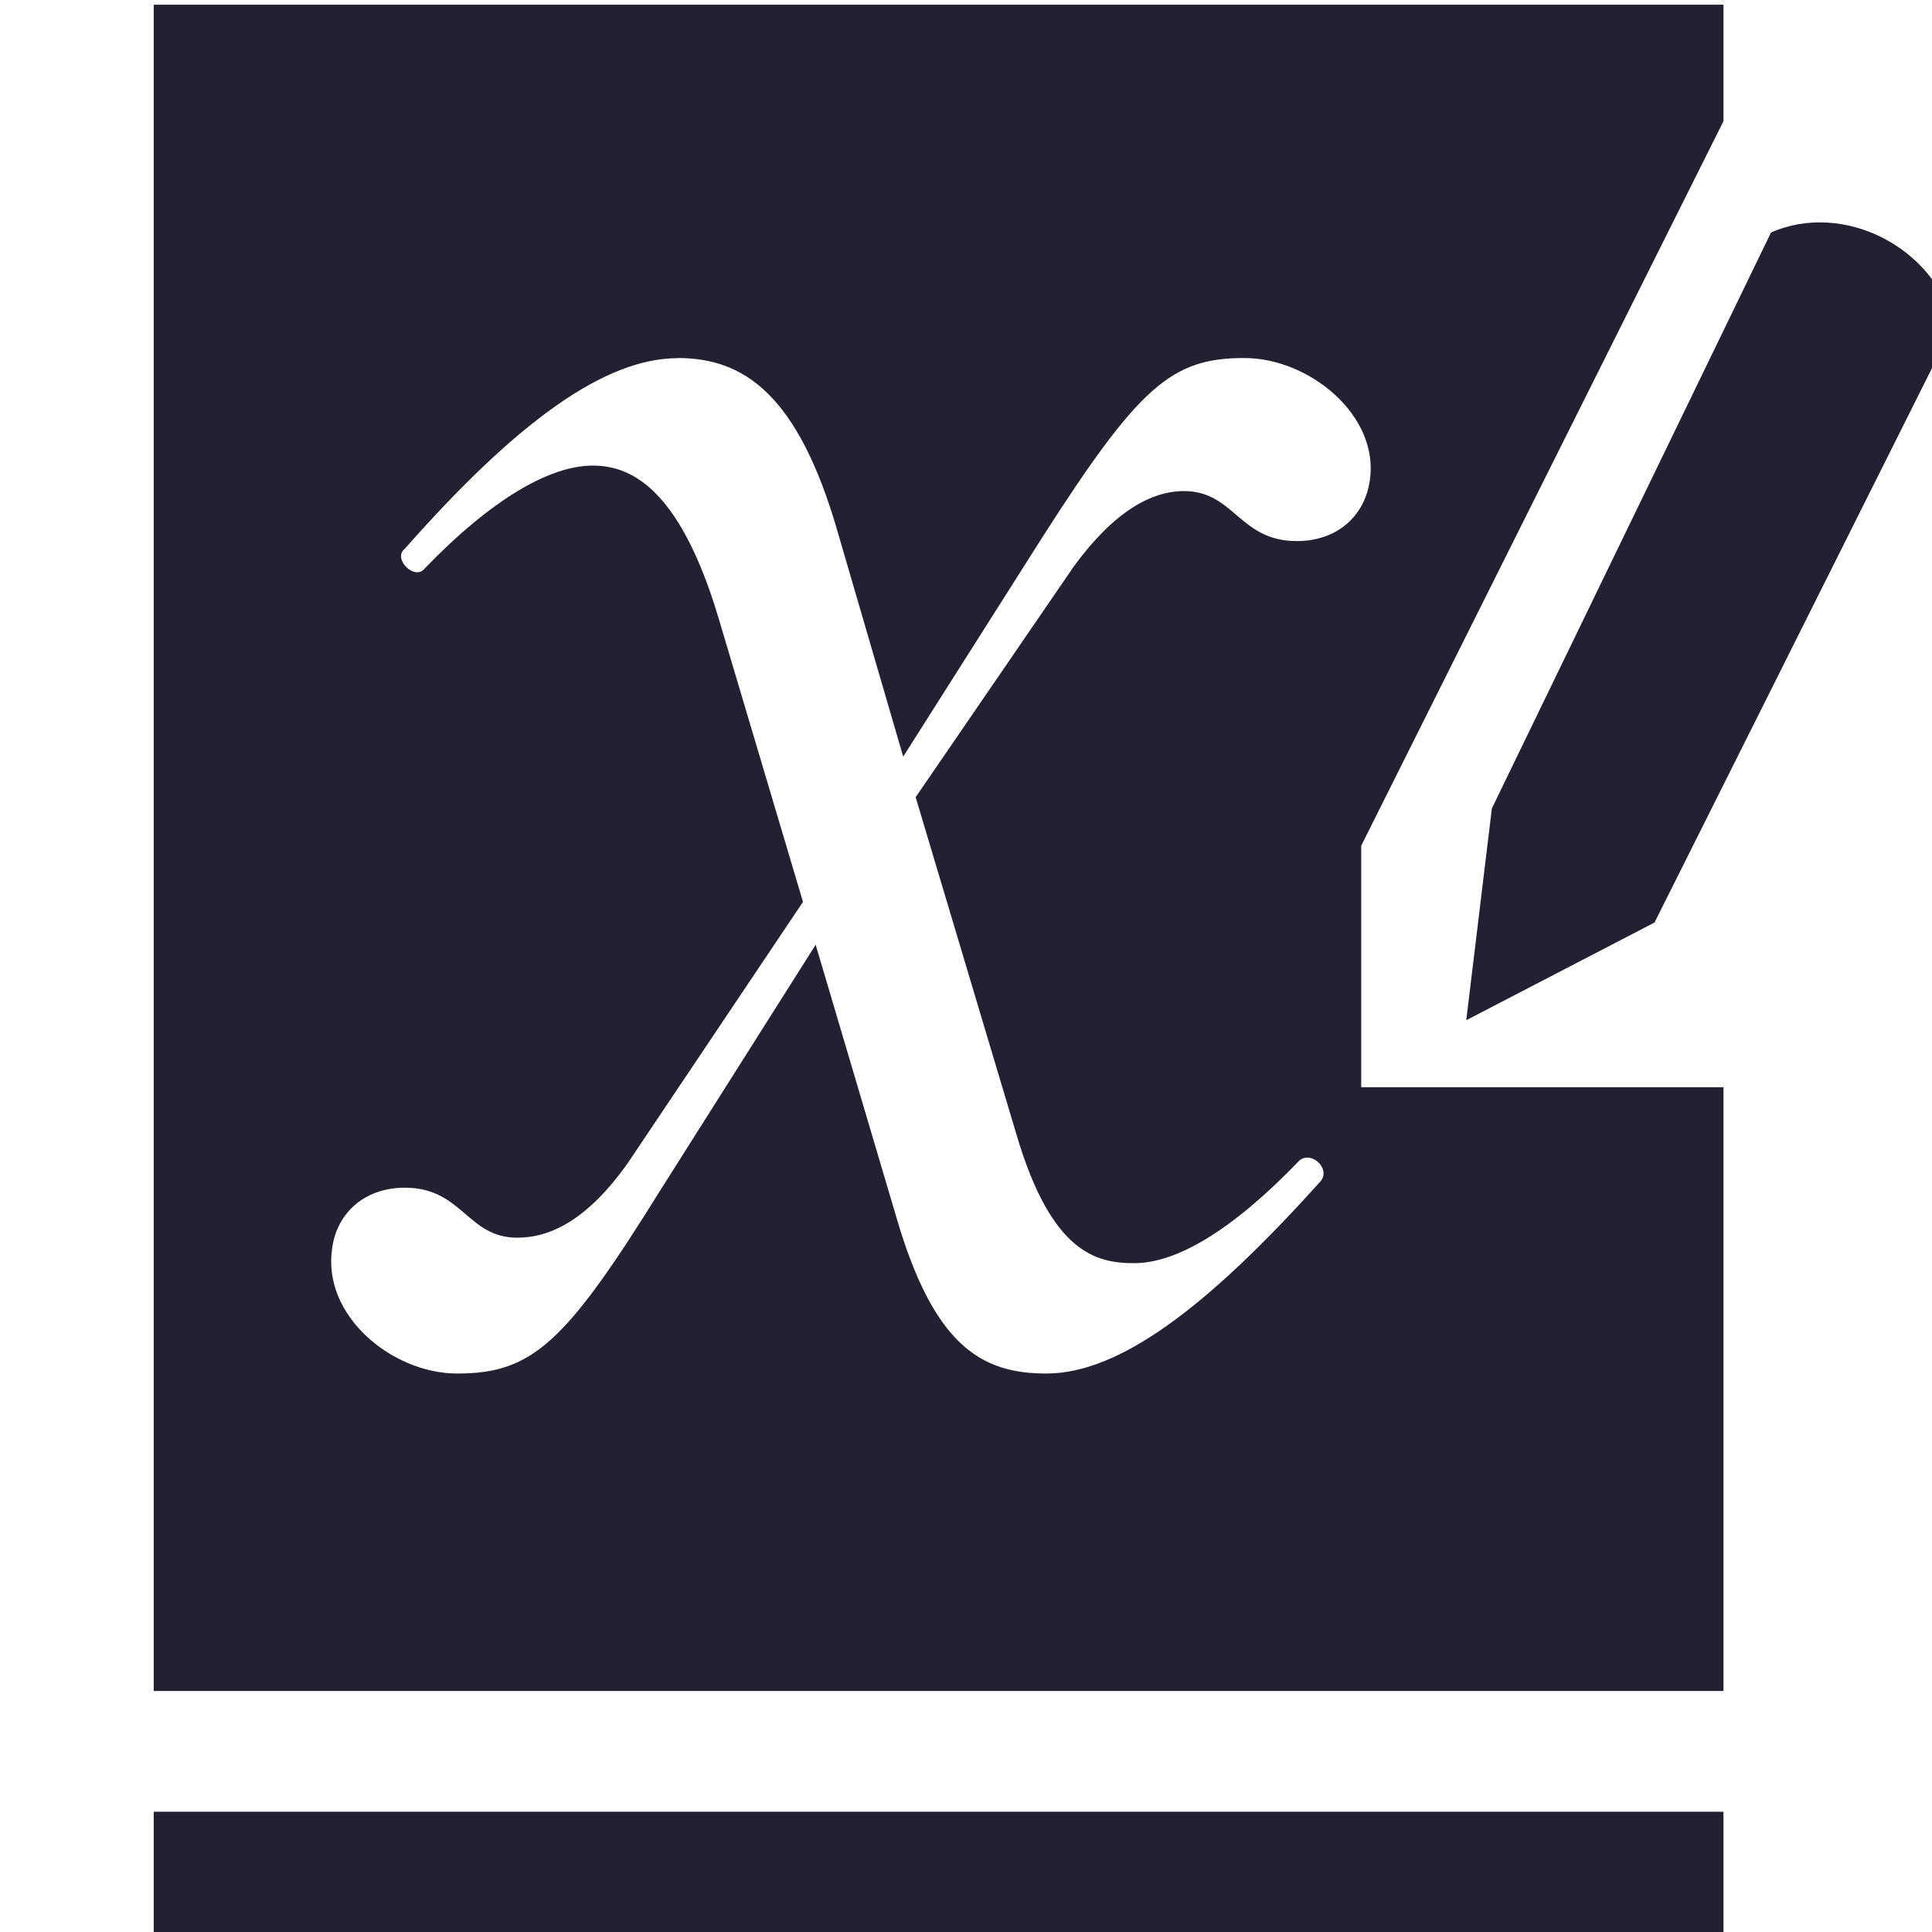 <?xml version="1.0" encoding="UTF-8"?>
<svg height="16px" viewBox="0 0 16 16" width="16px" xmlns="http://www.w3.org/2000/svg" xmlns:xlink="http://www.w3.org/1999/xlink">
    <filter id="a" height="100%" width="100%" x="0%" y="0%">
        <feColorMatrix in="SourceGraphic" type="matrix" values="0 0 0 0 1 0 0 0 0 1 0 0 0 0 1 0 0 0 1 0"/>
    </filter>
    <mask id="b">
        <g filter="url(#a)">
            <rect fill-opacity="0.3" height="16" width="16"/>
        </g>
    </mask>
    <clipPath id="c">
        <rect height="152" width="192"/>
    </clipPath>
    <mask id="d">
        <g filter="url(#a)">
            <rect fill-opacity="0.3" height="16" width="16"/>
        </g>
    </mask>
    <clipPath id="e">
        <rect height="152" width="192"/>
    </clipPath>
    <mask id="f">
        <g filter="url(#a)">
            <rect fill-opacity="0.3" height="16" width="16"/>
        </g>
    </mask>
    <clipPath id="g">
        <rect height="152" width="192"/>
    </clipPath>
    <mask id="h">
        <g filter="url(#a)">
            <rect fill-opacity="0.3" height="16" width="16"/>
        </g>
    </mask>
    <clipPath id="i">
        <rect height="152" width="192"/>
    </clipPath>
    <mask id="j">
        <g filter="url(#a)">
            <rect fill-opacity="0.3" height="16" width="16"/>
        </g>
    </mask>
    <clipPath id="k">
        <rect height="152" width="192"/>
    </clipPath>
    <mask id="l">
        <g filter="url(#a)">
            <rect fill-opacity="0.3" height="16" width="16"/>
        </g>
    </mask>
    <clipPath id="m">
        <rect height="152" width="192"/>
    </clipPath>
    <mask id="n">
        <g filter="url(#a)">
            <rect fill-opacity="0.3" height="16" width="16"/>
        </g>
    </mask>
    <clipPath id="o">
        <rect height="152" width="192"/>
    </clipPath>
    <mask id="p">
        <g filter="url(#a)">
            <rect fill-opacity="0.3" height="16" width="16"/>
        </g>
    </mask>
    <clipPath id="q">
        <rect height="152" width="192"/>
    </clipPath>
    <mask id="r">
        <g filter="url(#a)">
            <rect fill-opacity="0.3" height="16" width="16"/>
        </g>
    </mask>
    <clipPath id="s">
        <rect height="152" width="192"/>
    </clipPath>
    <g clip-path="url(#c)" mask="url(#b)" transform="matrix(1 0 0 1 -168 -16)">
        <path d="m 28.922 37.086 v 1.828 h 86.152 v -1.828 z m 0 0" fill="#c0bfbc" fill-rule="evenodd"/>
    </g>
    <g clip-path="url(#e)" mask="url(#d)" transform="matrix(1 0 0 1 -168 -16)">
        <path d="m 28.922 47.086 v 1.828 h 86.152 v -1.828 z m 0 0" fill="#c0bfbc" fill-rule="evenodd"/>
    </g>
    <g clip-path="url(#g)" mask="url(#f)" transform="matrix(1 0 0 1 -168 -16)">
        <path d="m 28.922 57.086 v 1.828 h 86.152 v -1.828 z m 0 0" fill="#c0bfbc" fill-rule="evenodd"/>
    </g>
    <g clip-path="url(#i)" mask="url(#h)" transform="matrix(1 0 0 1 -168 -16)">
        <path d="m 28.922 67.086 v 1.828 h 86.152 v -1.828 z m 0 0" fill="#c0bfbc" fill-rule="evenodd"/>
    </g>
    <g clip-path="url(#k)" mask="url(#j)" transform="matrix(1 0 0 1 -168 -16)">
        <path d="m 28.922 77.086 v 1.828 h 86.152 v -1.828 z m 0 0" fill="#c0bfbc" fill-rule="evenodd"/>
    </g>
    <g clip-path="url(#m)" mask="url(#l)" transform="matrix(1 0 0 1 -168 -16)">
        <path d="m 28.922 87.086 v 1.828 h 86.152 v -1.828 z m 0 0" fill="#c0bfbc" fill-rule="evenodd"/>
    </g>
    <g clip-path="url(#o)" mask="url(#n)" transform="matrix(1 0 0 1 -168 -16)">
        <path d="m 28.922 97.086 v 1.828 h 86.152 v -1.828 z m 0 0" fill="#c0bfbc" fill-rule="evenodd"/>
    </g>
    <g clip-path="url(#q)" mask="url(#p)" transform="matrix(1 0 0 1 -168 -16)">
        <path d="m 28.922 107.086 v 1.828 h 86.152 v -1.828 z m 0 0" fill="#c0bfbc" fill-rule="evenodd"/>
    </g>
    <g clip-path="url(#s)" mask="url(#r)" transform="matrix(1 0 0 1 -168 -16)">
        <path d="m 28.922 117.086 v 1.828 h 78.973 v -1.828 z m 0 0" fill="#c0bfbc" fill-rule="evenodd"/>
    </g>
    <g fill="#241f31" fill-rule="evenodd">
        <path d="m 1.273 0.039 v 13.965 h 13 v -5 h -3 v -2 l 3 -6 v -0.965 z m 4.34 2.926 c 0.539 0 0.996 0.289 1.328 1.453 l 0.539 1.848 l 1.145 -1.805 c 0.809 -1.266 1.078 -1.496 1.68 -1.496 c 0.539 0 1.121 0.477 1.039 1.016 c -0.043 0.293 -0.27 0.5 -0.605 0.5 c -0.477 0 -0.516 -0.414 -0.934 -0.414 c -0.27 0 -0.578 0.168 -0.91 0.621 l -1.312 1.914 l 0.836 2.797 c 0.289 0.977 0.66 1.062 0.973 1.062 c 0.352 0 0.812 -0.27 1.371 -0.852 c 0.105 -0.082 0.27 0.082 0.164 0.184 c -0.934 1.039 -1.66 1.582 -2.262 1.582 c -0.539 0 -0.934 -0.23 -1.246 -1.309 l -0.664 -2.242 l -1.285 2.031 c -0.789 1.27 -1.062 1.52 -1.684 1.52 c -0.539 0 -1.121 -0.48 -1.035 -1.039 c 0.039 -0.289 0.266 -0.5 0.602 -0.5 c 0.477 0 0.516 0.414 0.93 0.414 c 0.273 0 0.582 -0.145 0.918 -0.621 l 1.449 -2.16 l -0.703 -2.363 c -0.332 -1.102 -0.75 -1.25 -1.039 -1.25 c -0.352 0 -0.832 0.273 -1.391 0.852 c -0.082 0.105 -0.27 -0.082 -0.164 -0.164 c 0.934 -1.059 1.66 -1.578 2.262 -1.578 z m 0 0"/>
        <path d="m 1.273 16.004 h 13 v -1 h -13 z m 0 0"/>
        <path d="m 12.355 6.695 l 2.312 -4.77 c 0.598 -0.262 1.355 0.121 1.512 0.766 l -2.477 4.949 l -1.559 0.809 z m 0 0"/>
    </g>
</svg>
